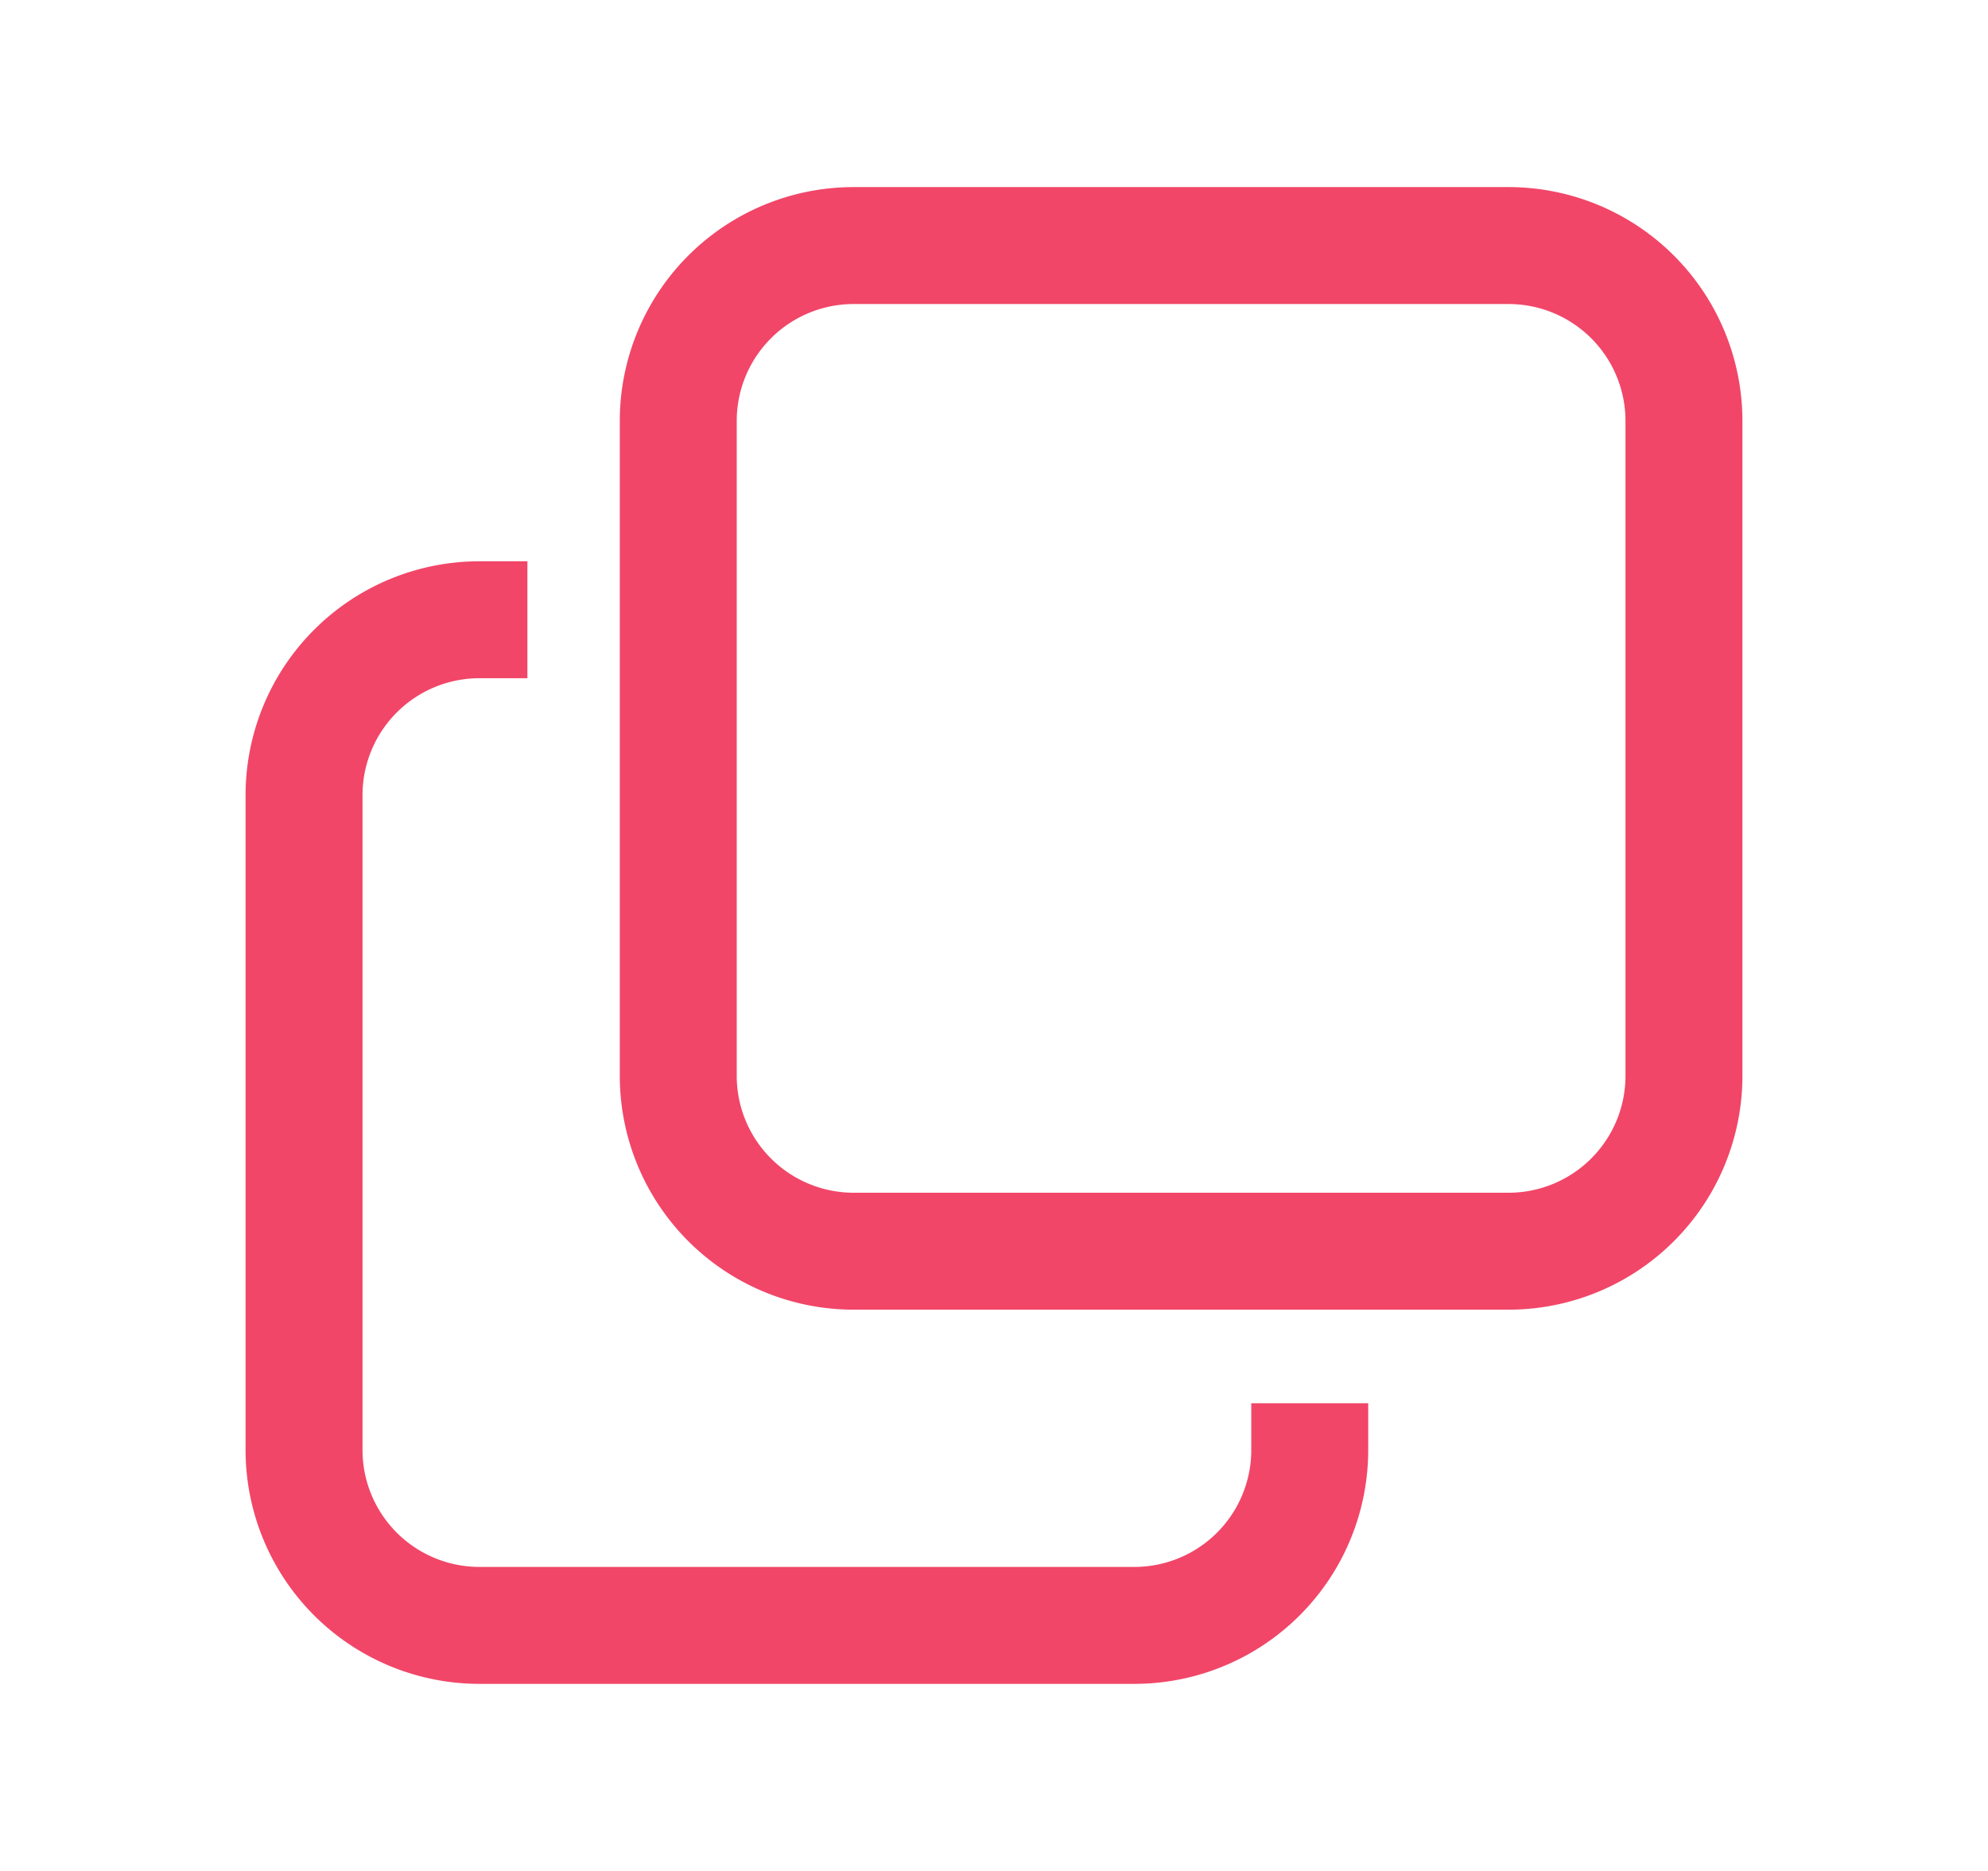 <svg width="17" height="16" fill="none" xmlns="http://www.w3.org/2000/svg"><path fill-rule="evenodd" clip-rule="evenodd" d="M4.51 4.8H4.1a2 2 0 0 0-2 2v5.6a2 2 0 0 0 2 2h5.6a2 2 0 0 0 2-2V12h-1v.4a1 1 0 0 1-1 1H4.1a1 1 0 0 1-1-1V6.8a1 1 0 0 1 1-1h.41v-1Z" fill="#f14668"/><path fill-rule="evenodd" clip-rule="evenodd" d="M12.9 2.6H7.3a1 1 0 0 0-1 1v5.6a1 1 0 0 0 1 1h5.6a1 1 0 0 0 1-1V3.6a1 1 0 0 0-1-1Zm-5.6-1a2 2 0 0 0-2 2v5.6a2 2 0 0 0 2 2h5.6a2 2 0 0 0 2-2V3.6a2 2 0 0 0-2-2H7.3Z" fill="#f14668"/></svg>